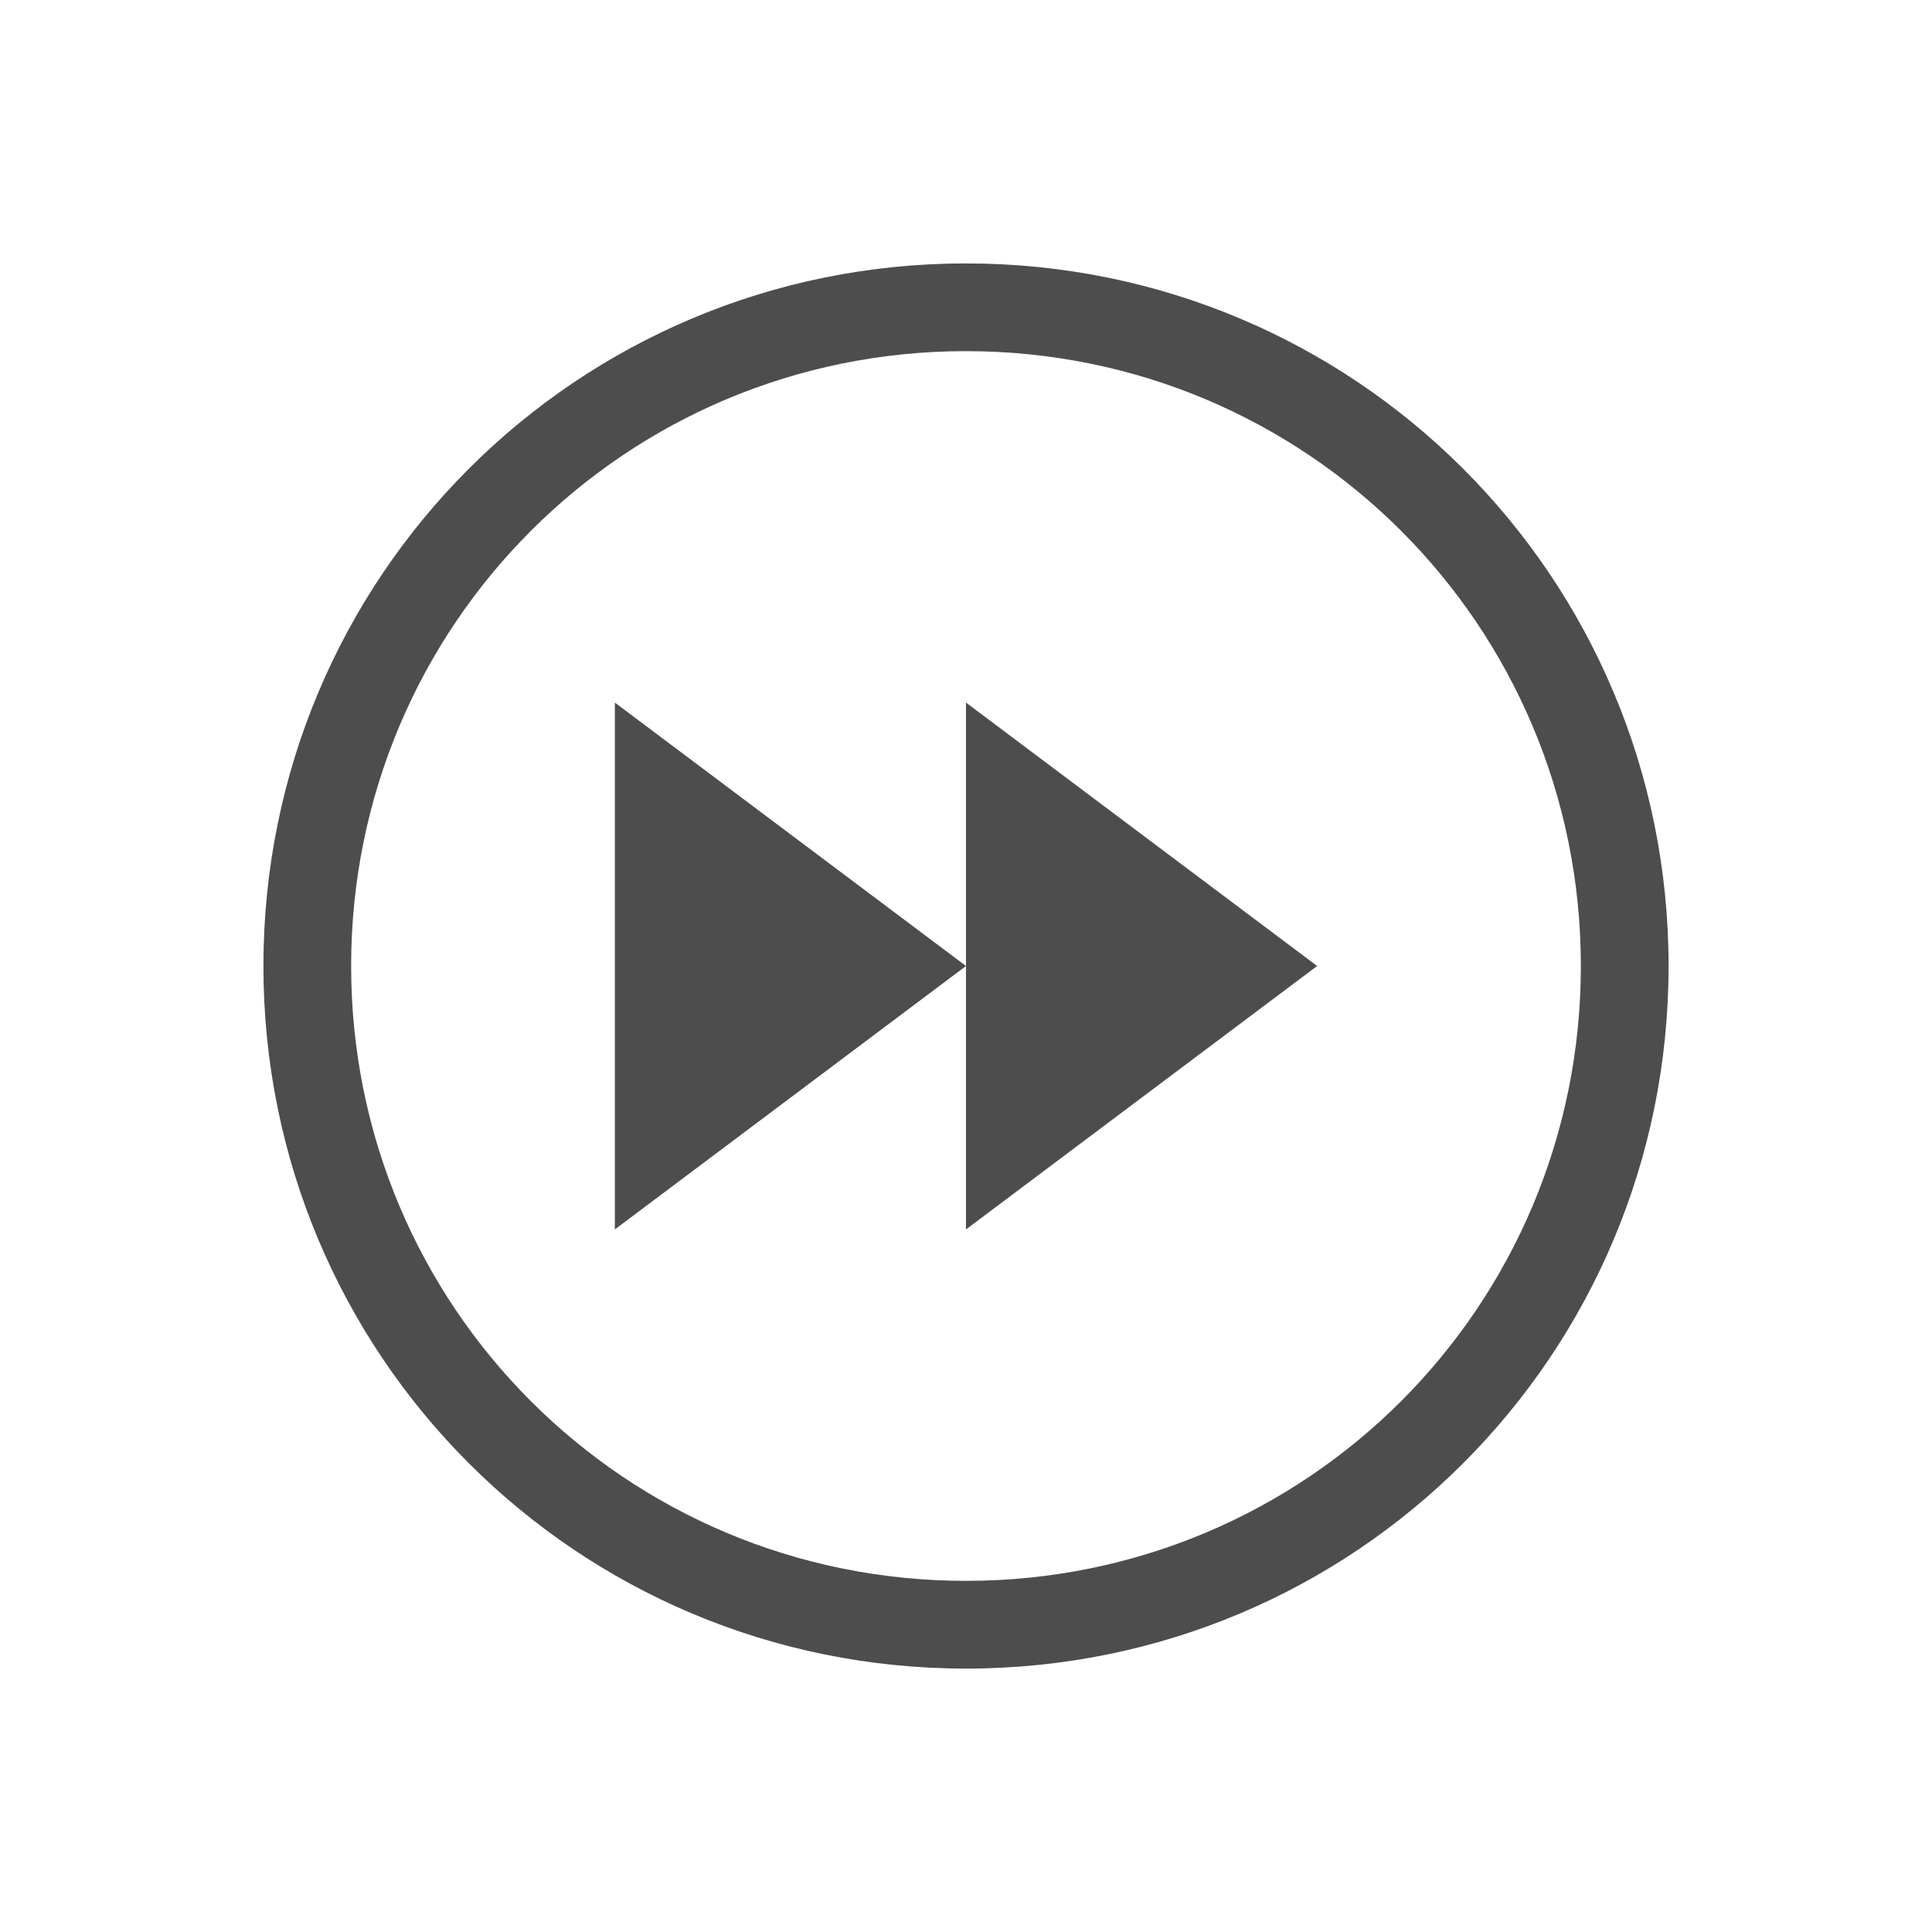 <?xml version="1.0" encoding="UTF-8"?>
<svg xmlns="http://www.w3.org/2000/svg" xmlns:xlink="http://www.w3.org/1999/xlink" width="32pt" height="32pt" viewBox="0 0 32 32" version="1.1">
<g id="surface1">
<path style=" stroke:none;fill-rule:nonzero;fill:rgb(30.196%,30.196%,30.196%);fill-opacity:1;" d="M 16 4.363 C 22.445 4.363 27.637 9.555 27.637 16 C 27.637 22.445 22.445 27.637 16 27.637 C 9.555 27.637 4.363 22.445 4.363 16 C 4.363 9.555 9.555 4.363 16 4.363 Z M 16 5.816 C 10.359 5.816 5.816 10.359 5.816 16 C 5.816 21.641 10.359 26.184 16 26.184 C 21.641 26.184 26.184 21.641 26.184 16 C 26.184 10.359 21.641 5.816 16 5.816 Z M 16 5.816 "/>
<path style=" stroke:none;fill-rule:nonzero;fill:rgb(30.196%,30.196%,30.196%);fill-opacity:1;" d="M 10.184 20.363 L 16 16 L 10.184 11.637 Z M 10.184 20.363 "/>
<path style=" stroke:none;fill-rule:nonzero;fill:rgb(30.196%,30.196%,30.196%);fill-opacity:1;" d="M 16 20.363 L 21.816 16 L 16 11.637 Z M 16 20.363 "/>
</g>
</svg>
